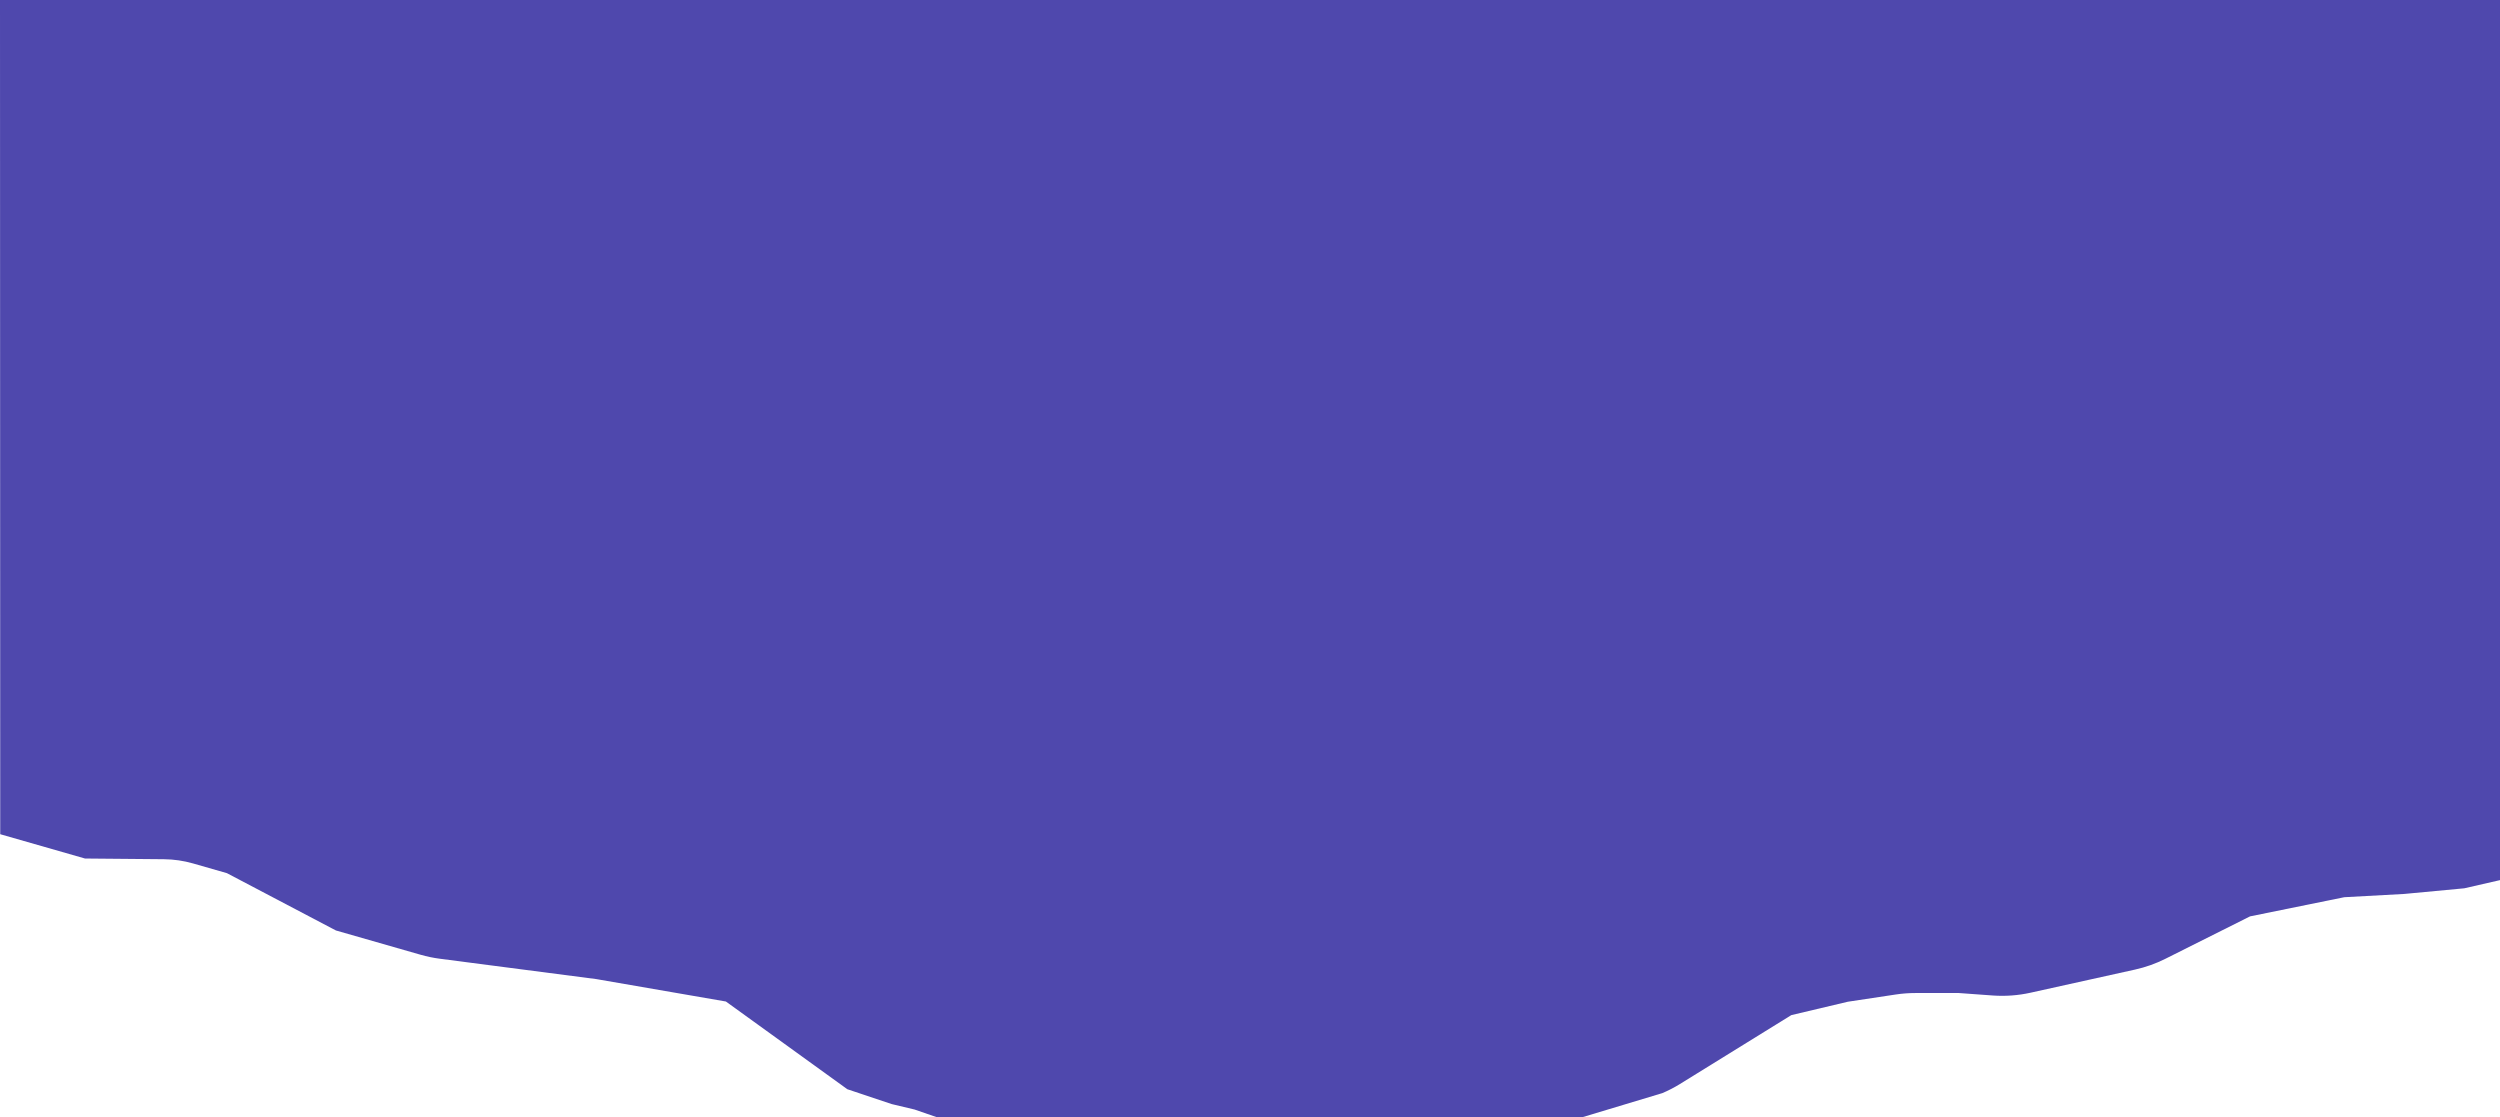 <svg xmlns="http://www.w3.org/2000/svg" viewBox="0 -123 1148 513">
    <path d="M 0 -123 L 1148 -123 L 1148 281.153 L 1131.59 284.91 L 1104 287.5 L 1076.5 289 L 1033.22 297.797 L 994.317 317.292 C 989.901 319.505 985.229 321.164 980.407 322.231 L 932.36 332.867 C 926.681 334.125 920.85 334.549 915.049 334.128 L 899.5 333 L 879.503 333 C 876.505 333 873.512 333.225 870.548 333.672 L 848.5 337 L 822.564 343.147 L 771.439 374.771 C 768.853 376.371 766.148 377.771 763.35 378.961 L 726.681 390 L 430.126 390 L 420 386.5 L 409.5 384 L 389.098 377.174 L 333.335 336.895 L 273.868 326.605 L 201.951 317.247 C 198.978 316.861 196.037 316.251 193.155 315.425 L 154.25 304.269 L 104.205 277.955 L 88.632 273.49 C 84.295 272.246 79.809 271.595 75.297 271.555 L 39.034 271.231 L 0.103 260.068 Z"
          fill="#4F48AD"/>
</svg>